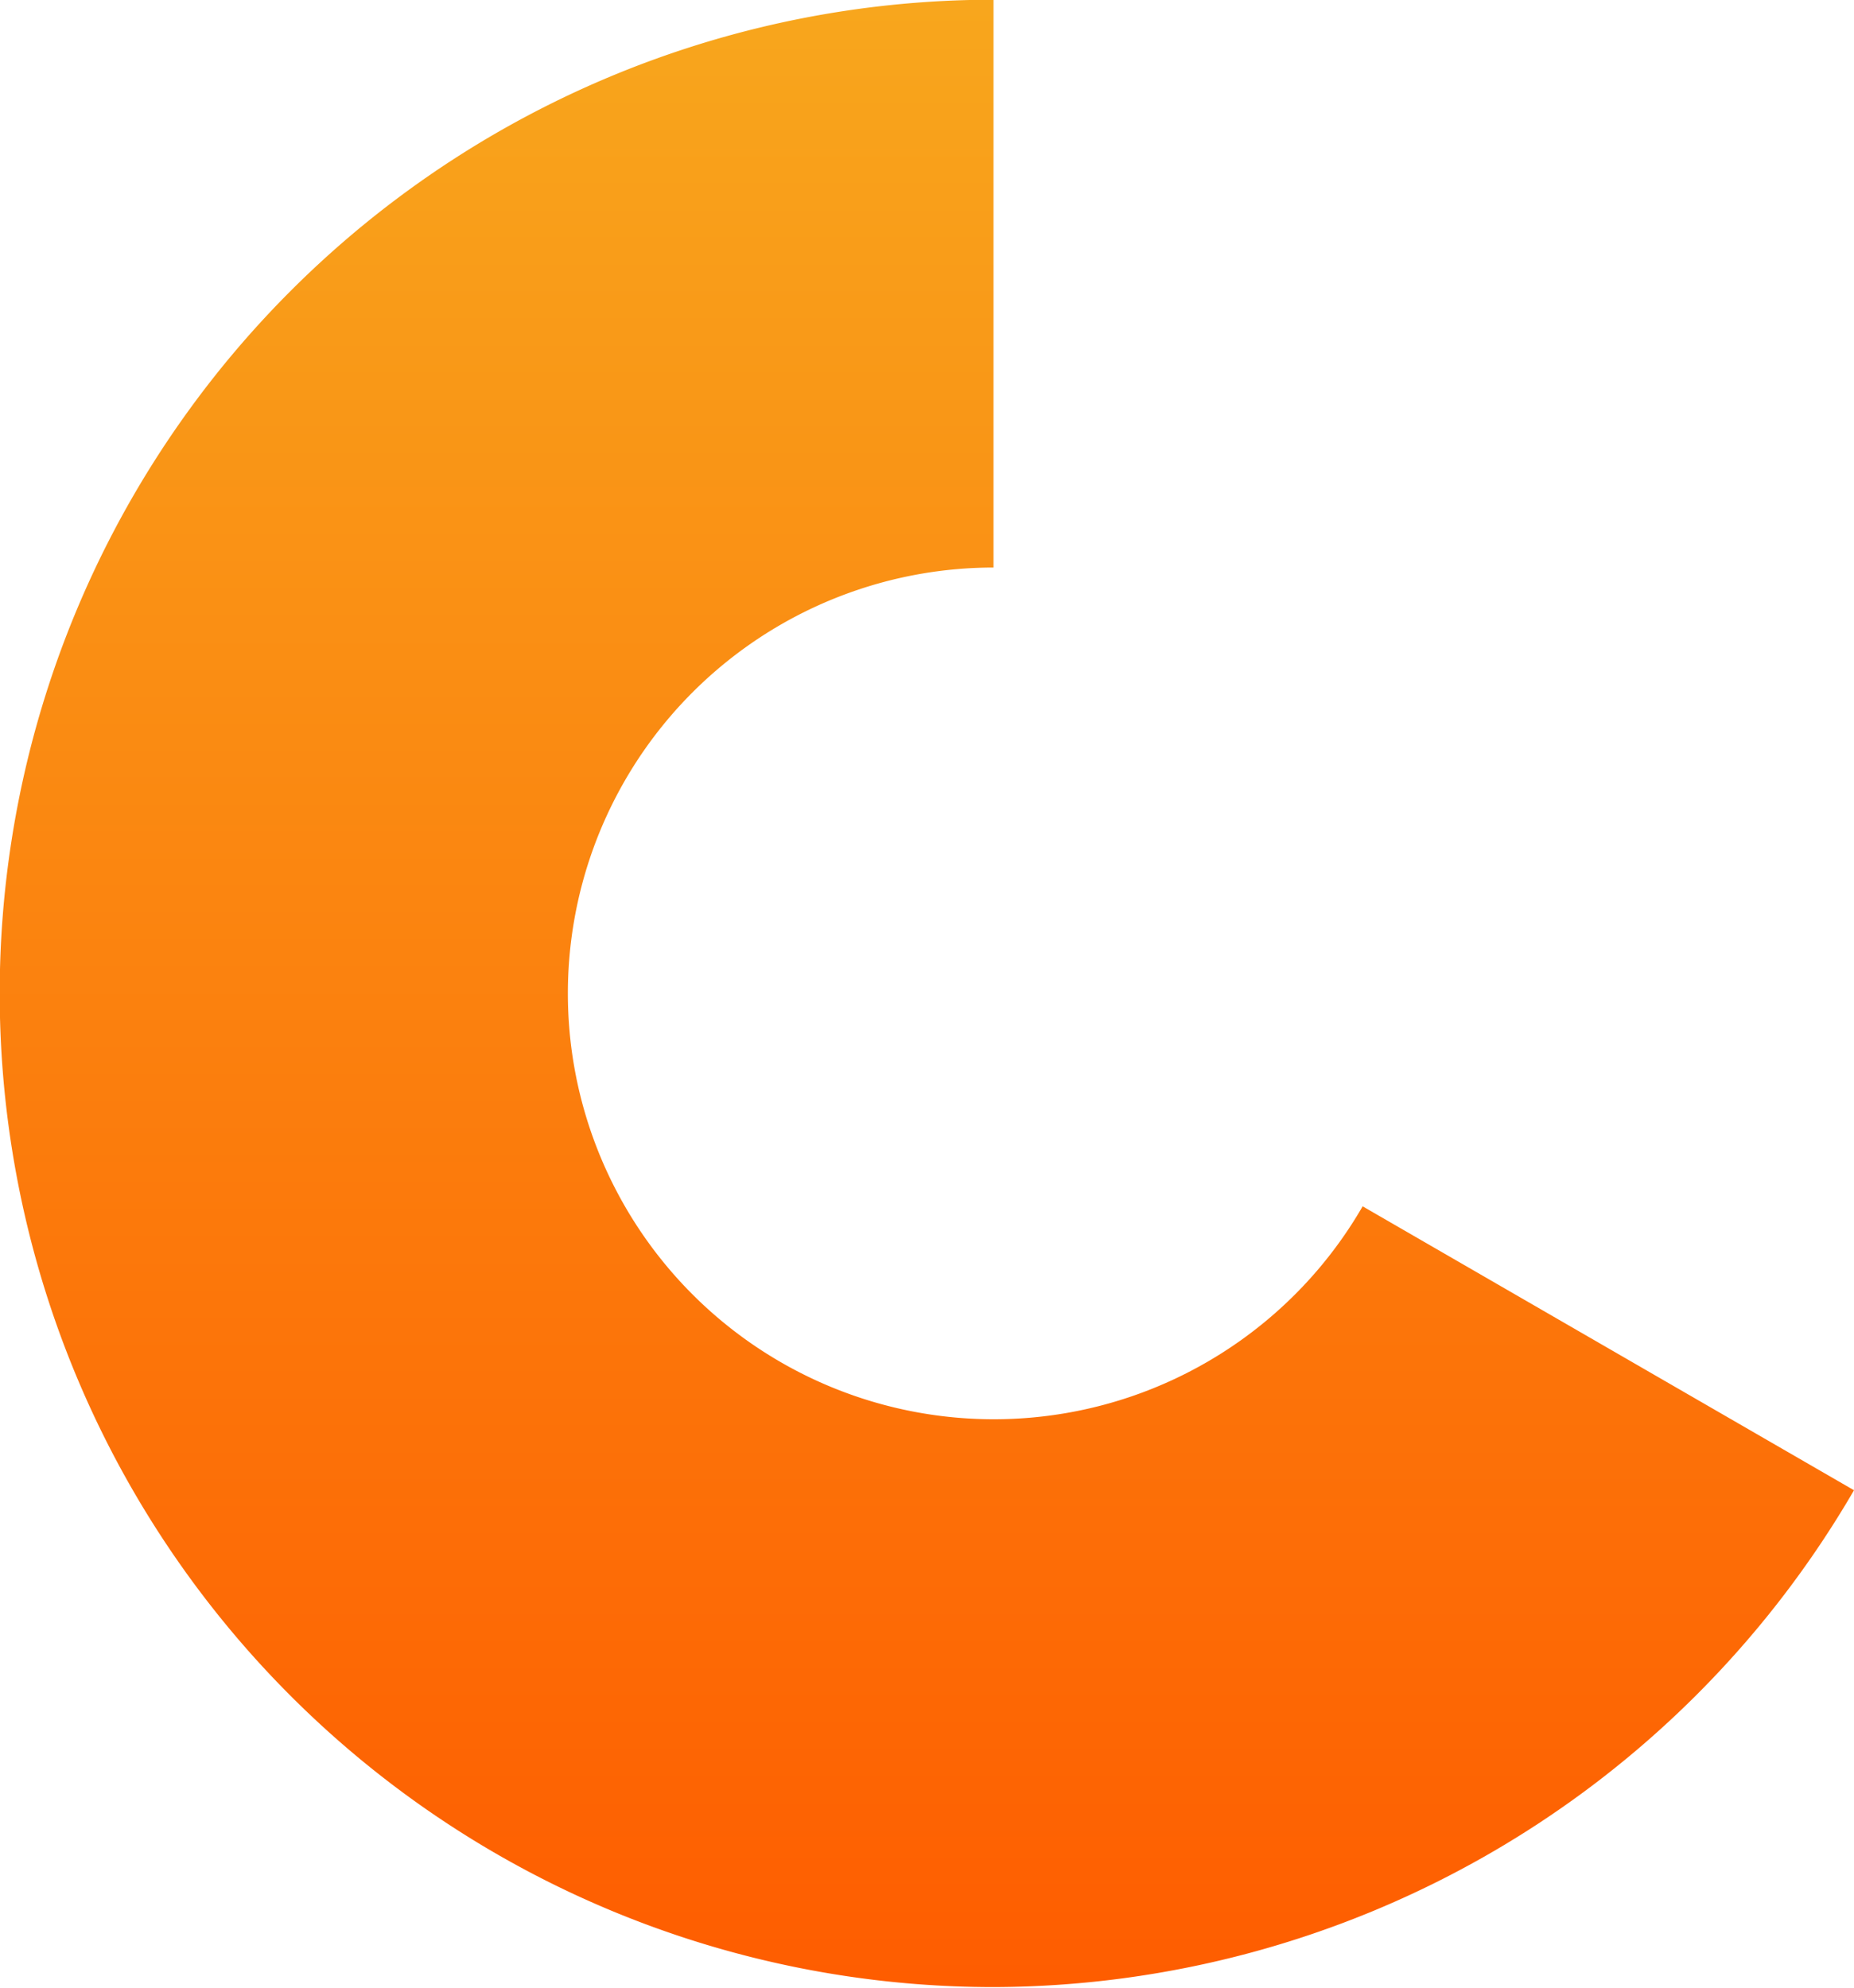 <svg xmlns="http://www.w3.org/2000/svg" width="13.059" height="14.002" viewBox="0 0 13.059 14.002">
    <defs>
        <linearGradient id="ezuw45oica" x1=".5" x2=".5" y2="1" gradientUnits="objectBoundingBox">
            <stop offset="0" stop-color="#f8a71d"/>
            <stop offset="1" stop-color="#fe5c00"/>
        </linearGradient>
    </defs>
    <path fill="url(#ezuw45oica)" d="M12007 22043a7 7 0 0 1 0-14v4a3 3 0 1 0 2.6 4.5l3.461 2a7.03 7.03 0 0 1-6.061 3.5z" transform="translate(-12000.002 -22029.002)"/>
</svg>
